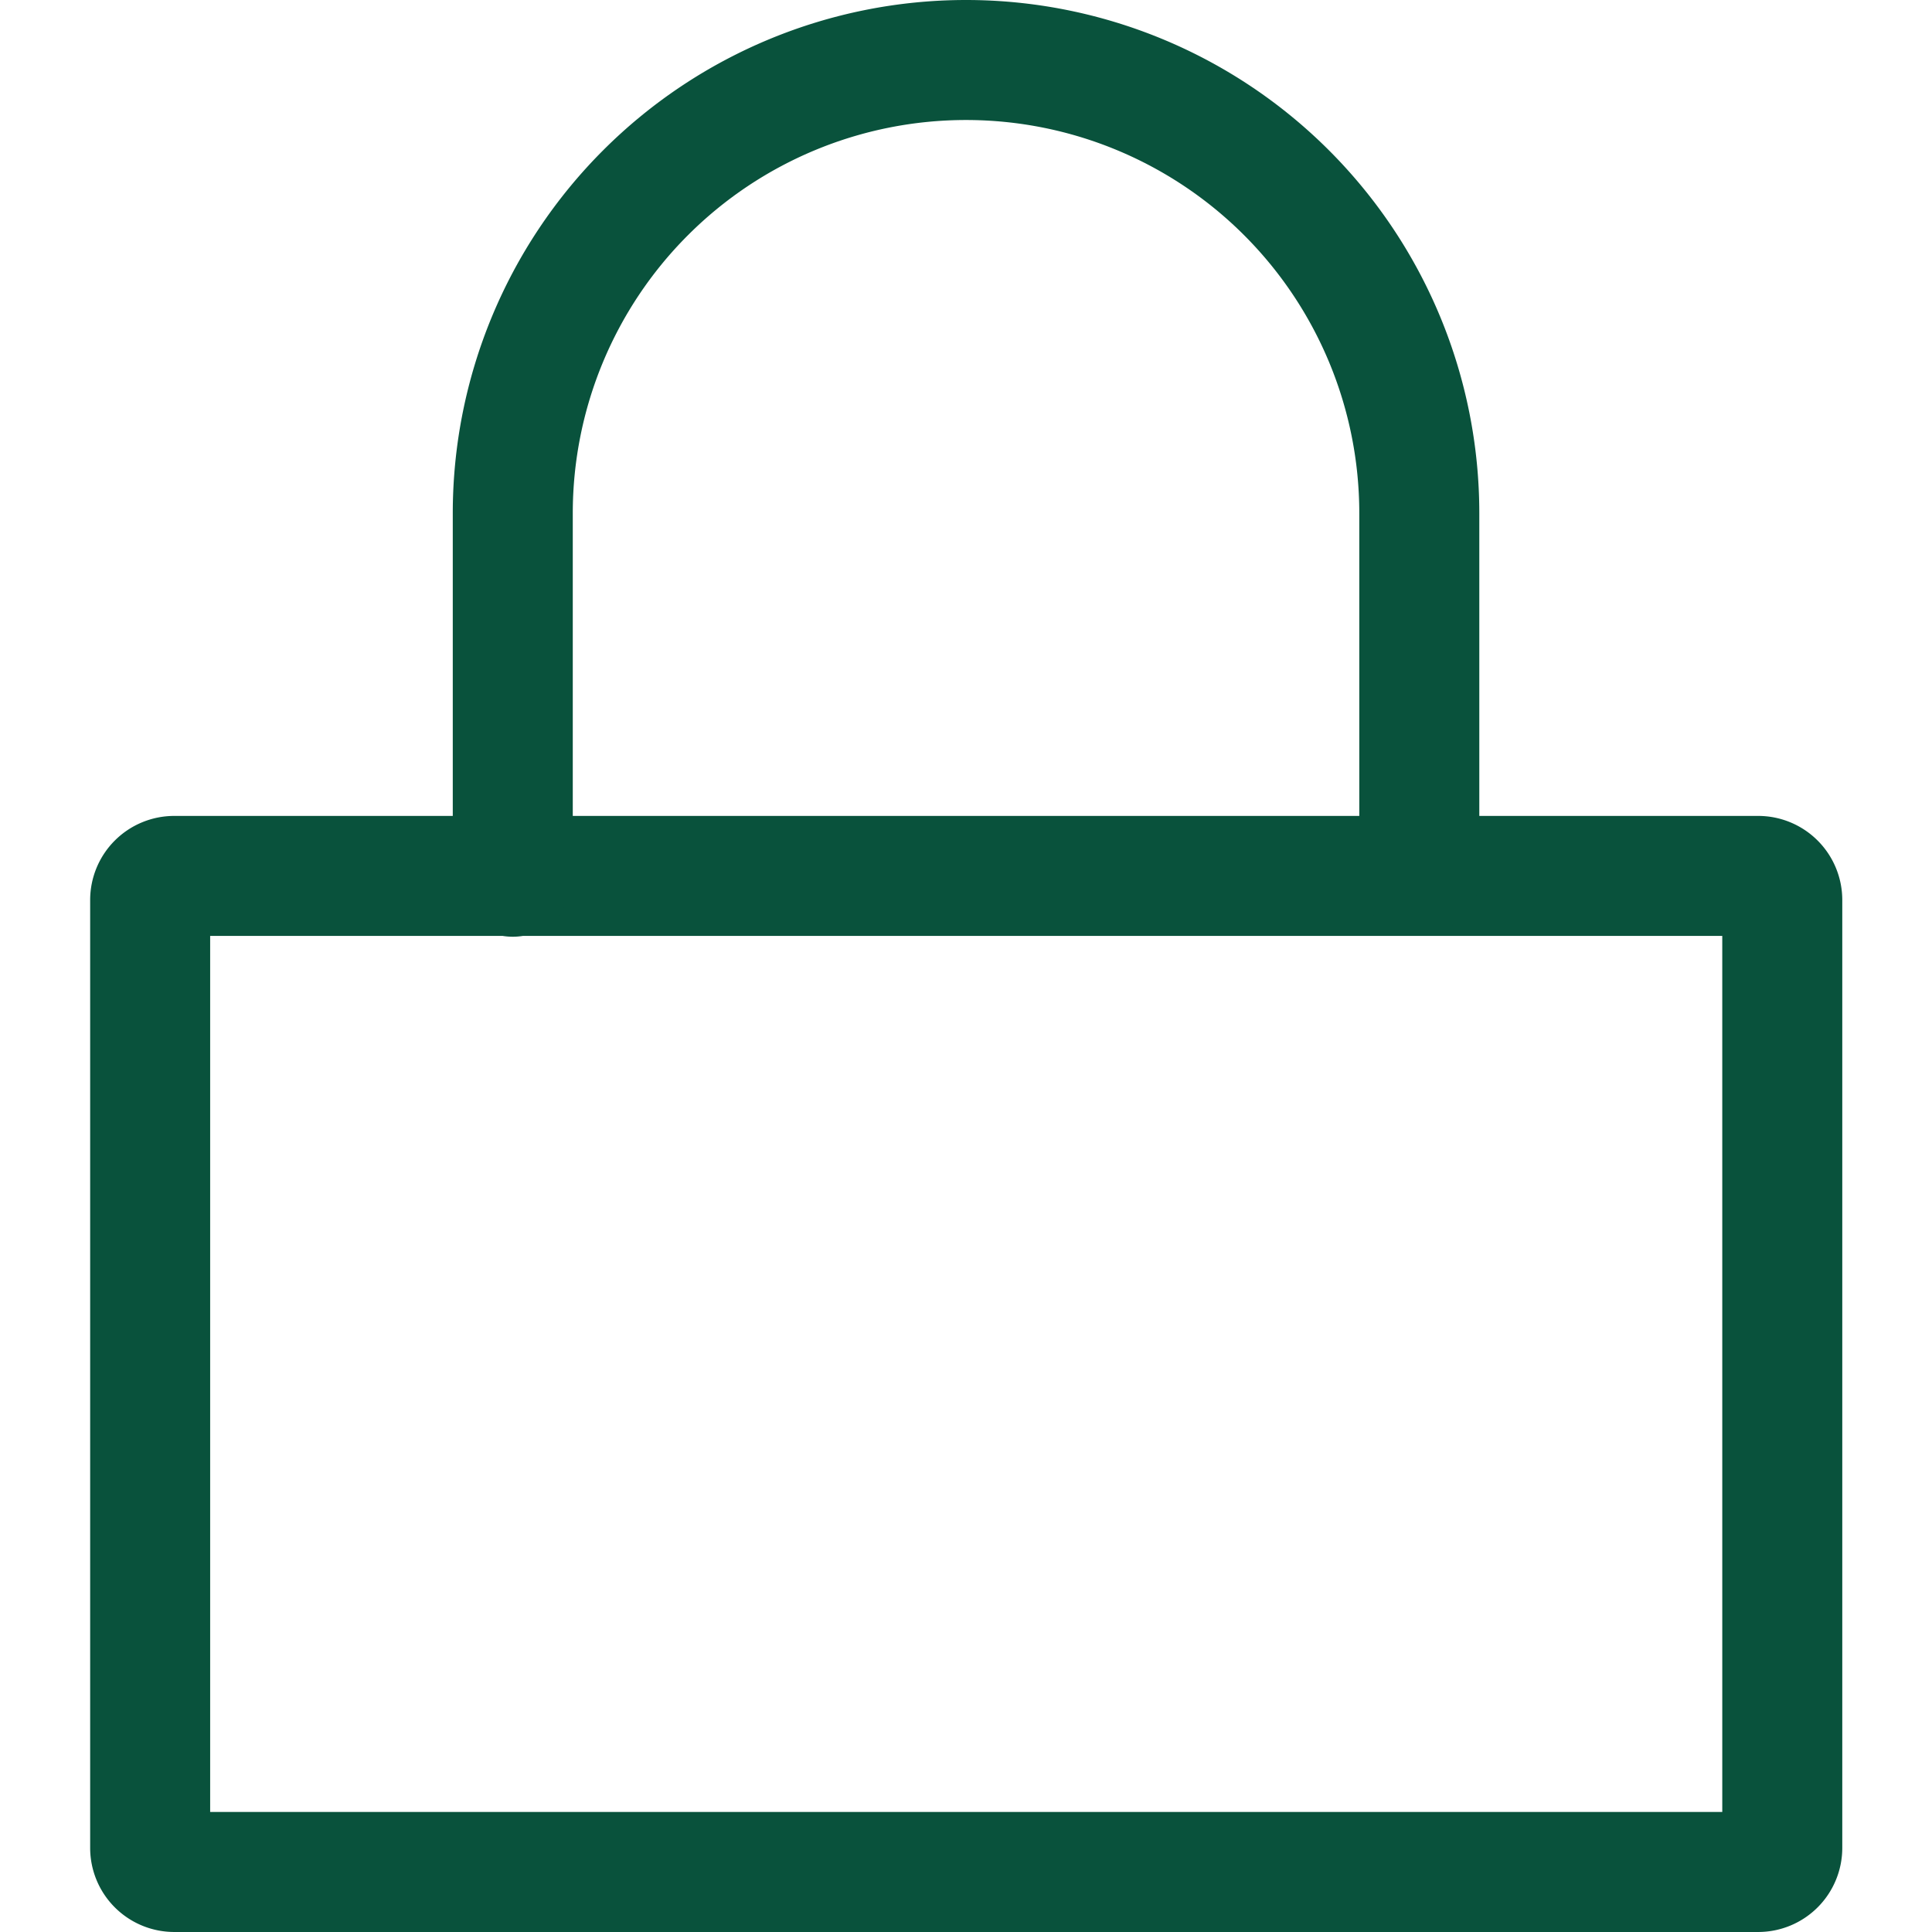 <svg xmlns="http://www.w3.org/2000/svg" viewBox="0 0 150 150"><g transform="translate(9 3)"><path d="M1.522-5H124.512a6.53,6.53,0,0,1,6.522,6.522V75.129a6.53,6.53,0,0,1-6.522,6.522H1.522A6.53,6.53,0,0,1-5,75.129V1.522A6.53,6.53,0,0,1,1.522-5ZM121.716,4.317H4.317V72.334h117.4Z" transform="translate(3 65.348)" fill="#09523c"/><path d="M77.041,69.661A4.659,4.659,0,0,1,72.382,65V36.85a30.532,30.532,0,1,0-61.065,0V65A4.659,4.659,0,1,1,2,65V36.85a39.85,39.85,0,1,1,79.7,0V65A4.659,4.659,0,0,1,77.041,69.661Z" transform="translate(24.153 0)" fill="#09523c"/></g></svg>
